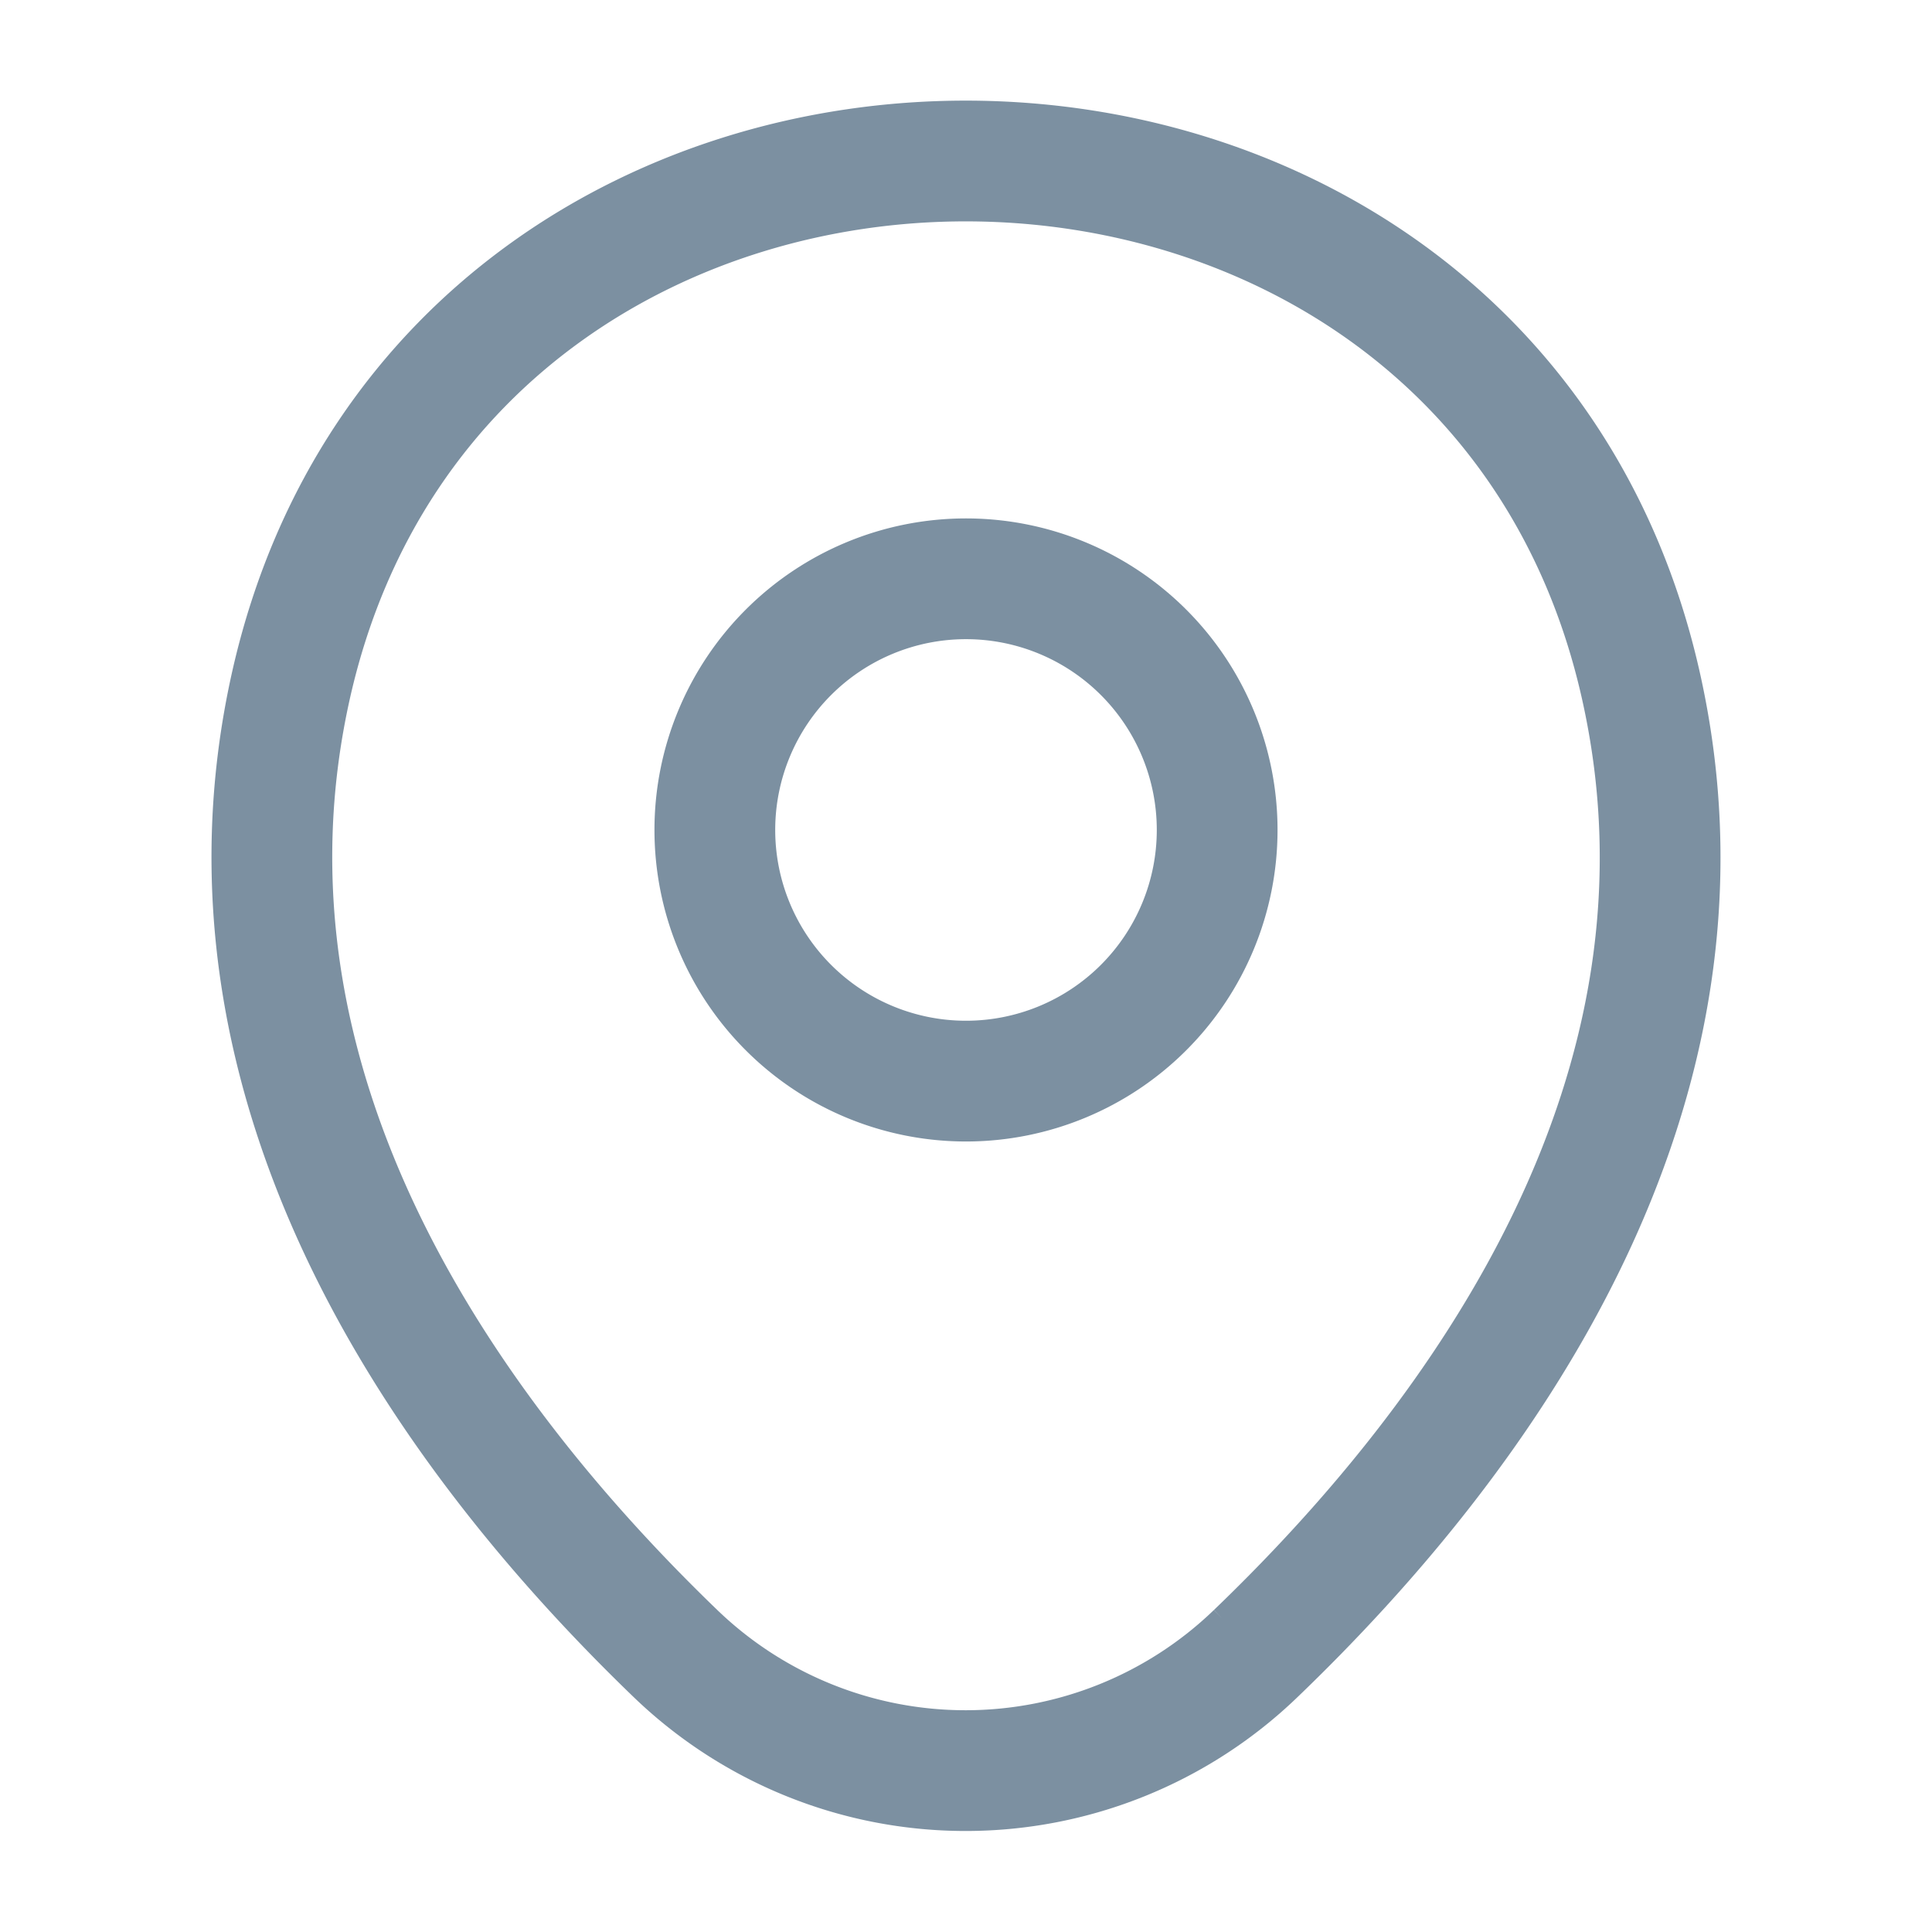 <svg width="24" height="24" fill="none" xmlns="http://www.w3.org/2000/svg"><path d="M12 13.43a3.12 3.12 0 100-6.24 3.12 3.12 0 000 6.24v0z" stroke="#7C90A1" stroke-width="1.5"/><path d="M3.62 8.49c1.97-8.66 14.8-8.65 16.76.01 1.15 5.08-2.01 9.38-4.78 12.04a5.193 5.193 0 01-7.21 0c-2.76-2.66-5.92-6.97-4.77-12.05v0z" stroke="#7C90A1" stroke-width="1.5"/></svg>